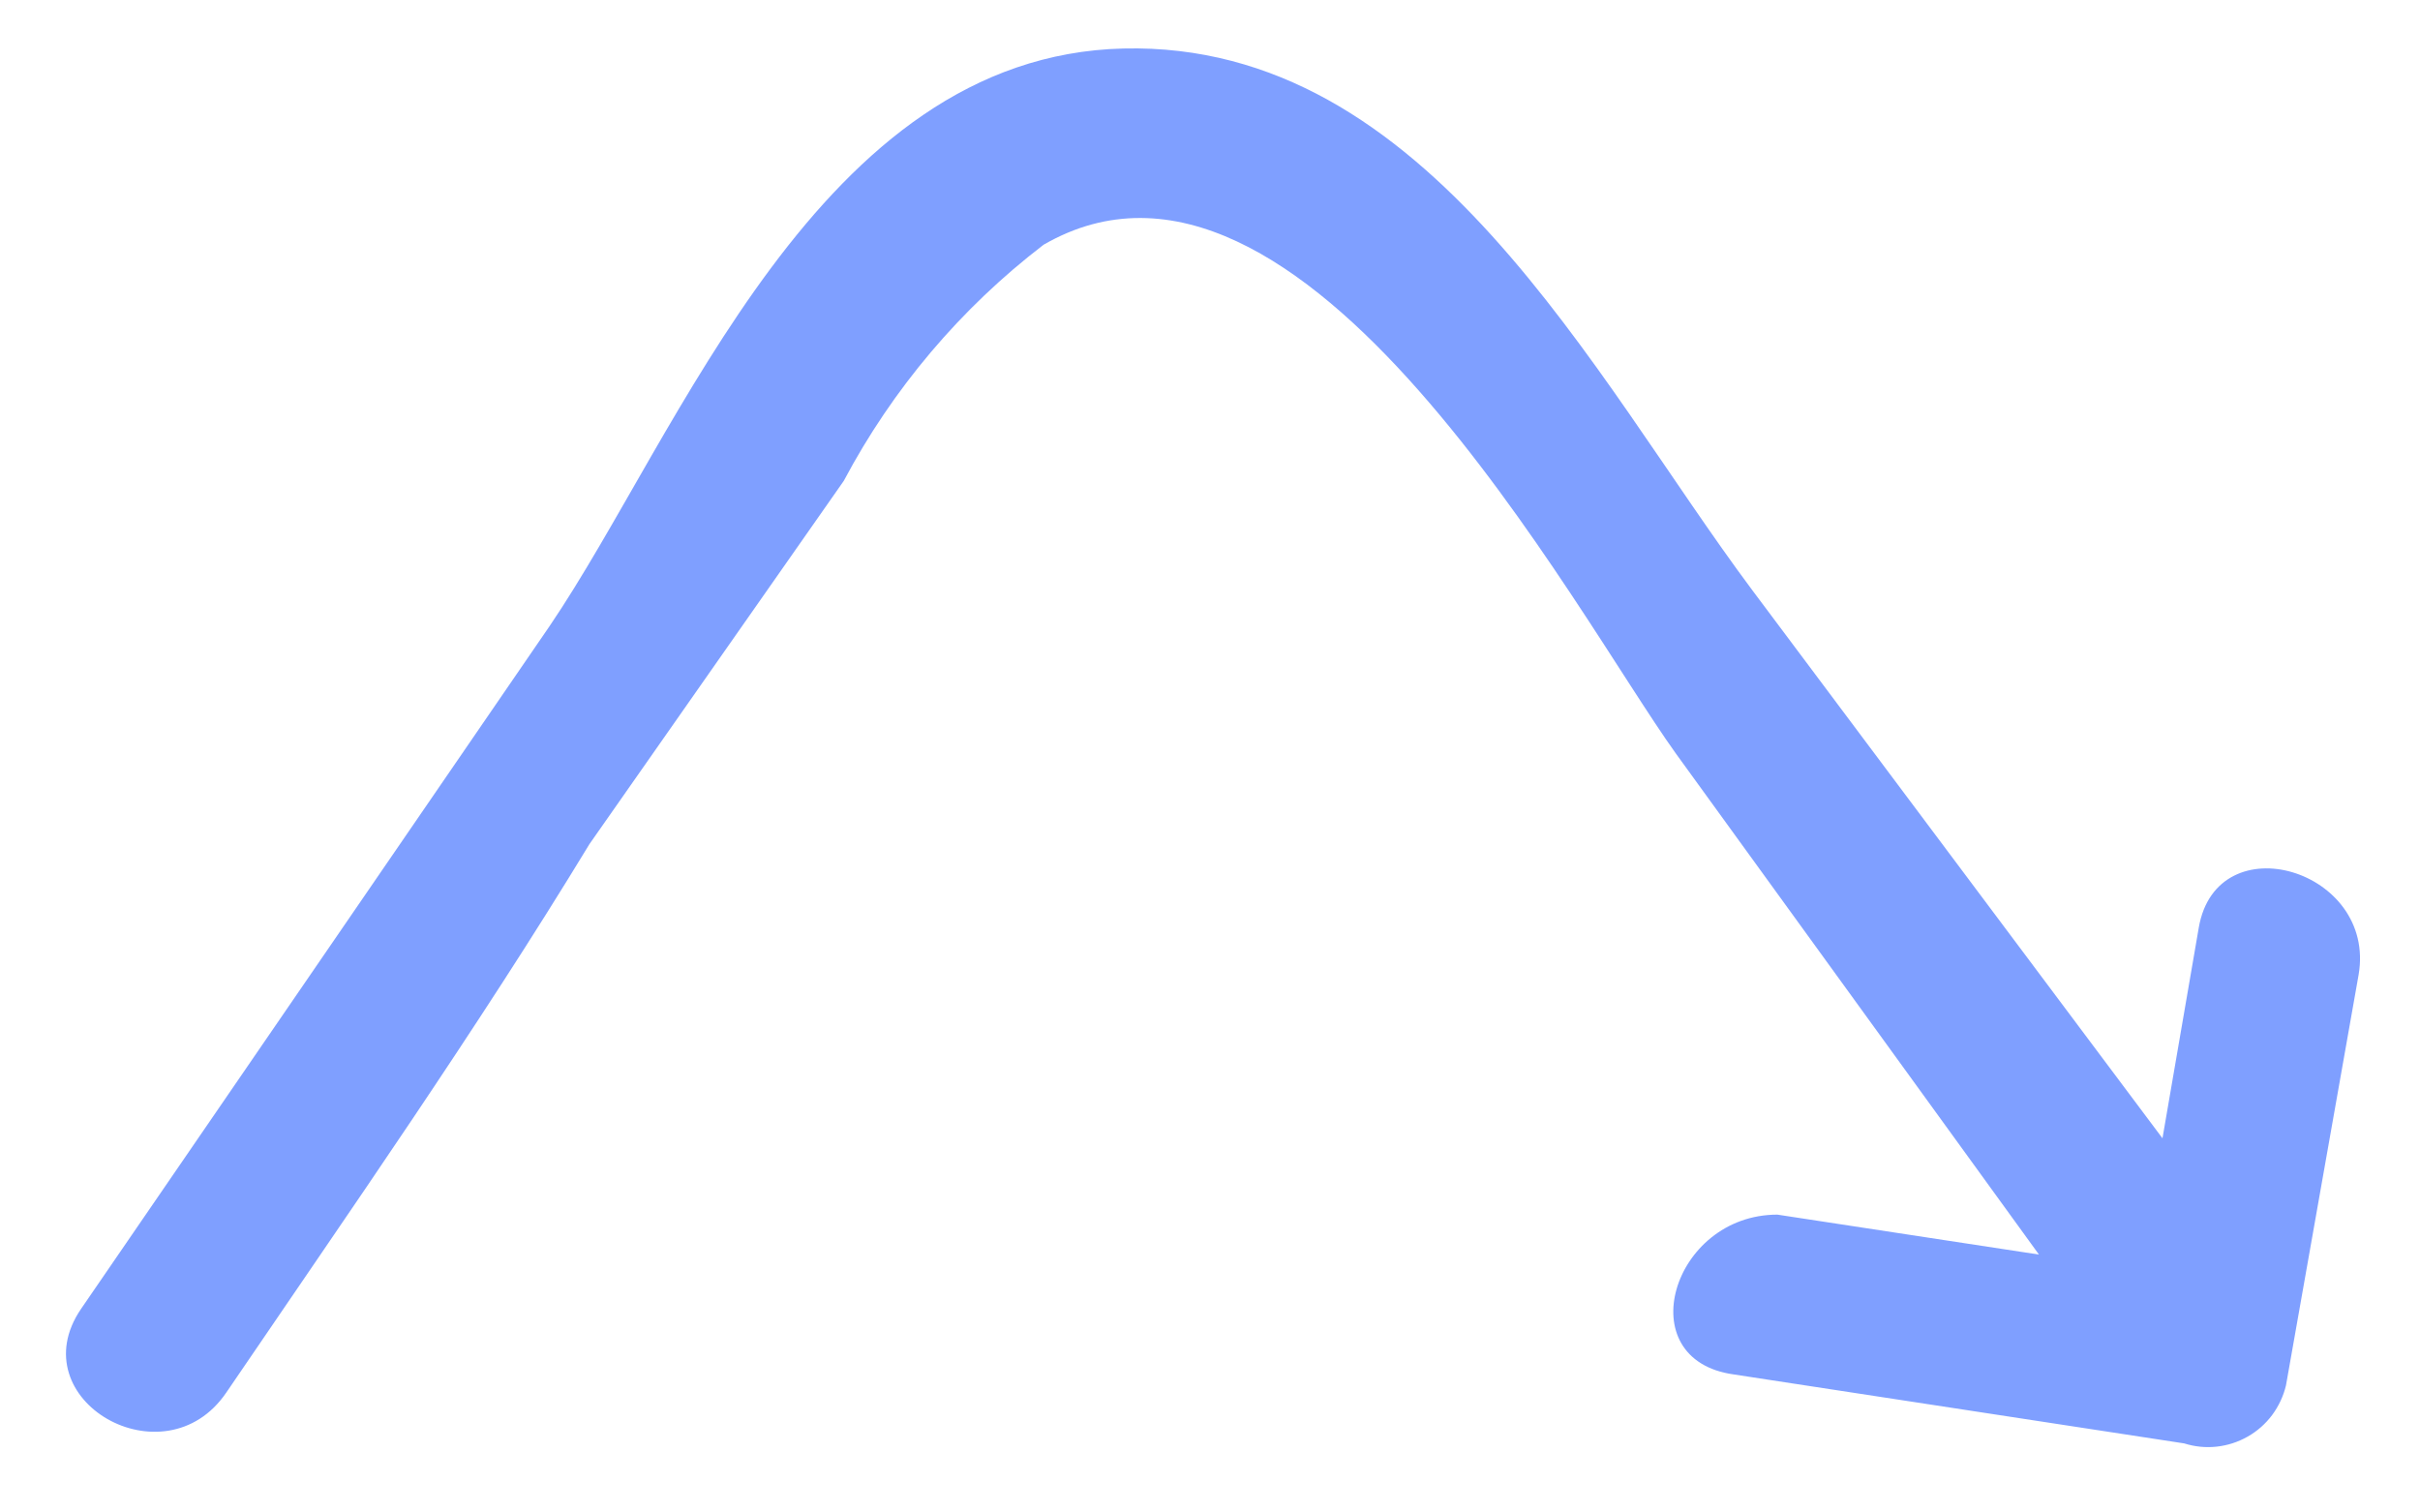 <?xml version="1.0" encoding="UTF-8" standalone="no"?><svg width='24' height='15' viewBox='0 0 24 15' fill='none' xmlns='http://www.w3.org/2000/svg'>
<path d='M16.618 7.47L20.221 12.442L17.627 12.046C16.582 12.046 16.15 13.487 17.195 13.631L21.662 14.315C21.766 14.348 21.876 14.359 21.984 14.347C22.093 14.335 22.197 14.301 22.292 14.247C22.387 14.193 22.469 14.12 22.534 14.033C22.599 13.945 22.646 13.845 22.671 13.739L23.391 9.668C23.571 8.623 21.986 8.155 21.806 9.2L21.446 11.289L17.375 5.849C15.79 3.724 14.168 0.409 11.142 0.481C8.116 0.553 6.747 4.3 5.45 6.21L0.803 12.982C0.19 13.883 1.631 14.712 2.244 13.811C3.469 12.01 4.73 10.208 5.846 8.371L8.368 4.769C8.853 3.855 9.529 3.056 10.35 2.427C12.908 0.95 15.61 6.065 16.618 7.47Z' fill='#0041FF' fill-opacity='0.5'/>
</svg>
